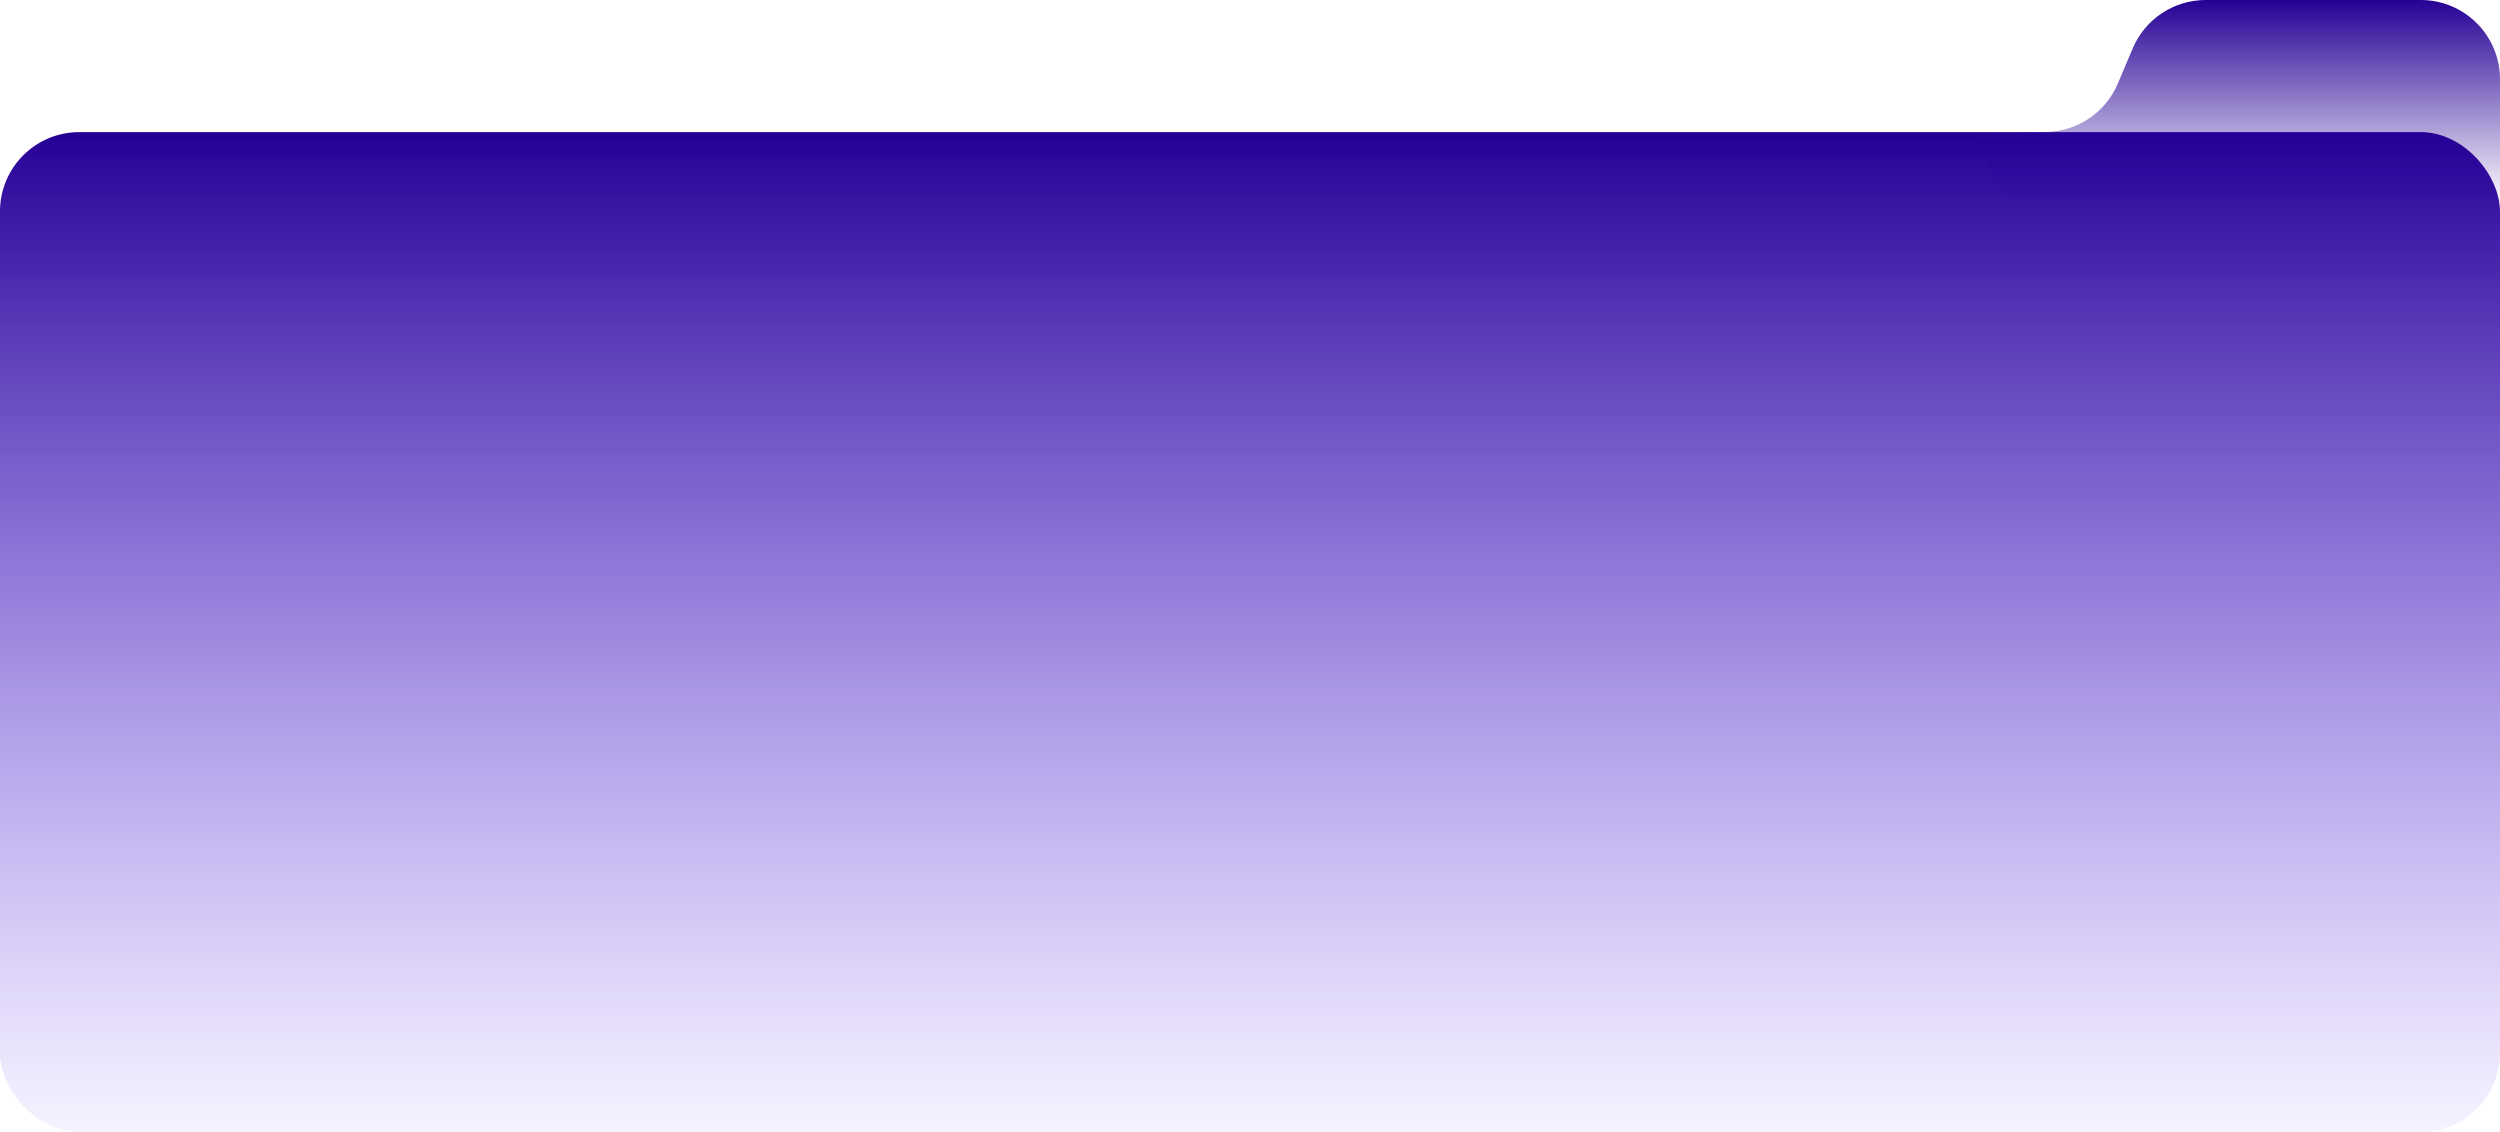 <svg width="1230" height="557" viewBox="0 0 1230 557" fill="none" xmlns="http://www.w3.org/2000/svg">
<rect y="65" width="1230" height="492" rx="39" fill="url(#paint0_linear_131_2)"/>
<path d="M1049.29 23.81C1055.39 9.378 1069.54 0 1085.21 0H1191C1212.54 0 1230 17.461 1230 39V101H987.392L971 65.87L1007.1 64.898C1022.39 64.487 1036.02 55.184 1041.98 41.102L1049.29 23.81Z" fill="url(#paint1_linear_131_2)"/>
<defs>
<linearGradient id="paint0_linear_131_2" x1="615" y1="65" x2="615" y2="557" gradientUnits="userSpaceOnUse">
<stop stop-color="#260095"/>
<stop offset="1" stop-color="#6A3CF1" stop-opacity="0.06"/>
<stop offset="1" stop-color="#7445FF" stop-opacity="0"/>
</linearGradient>
<linearGradient id="paint1_linear_131_2" x1="1100.5" y1="0" x2="1100.5" y2="101" gradientUnits="userSpaceOnUse">
<stop stop-color="#260095"/>
<stop offset="1" stop-color="#260095" stop-opacity="0"/>
<stop offset="1" stop-color="#58409E" stop-opacity="0.06"/>
</linearGradient>
</defs>
</svg>
